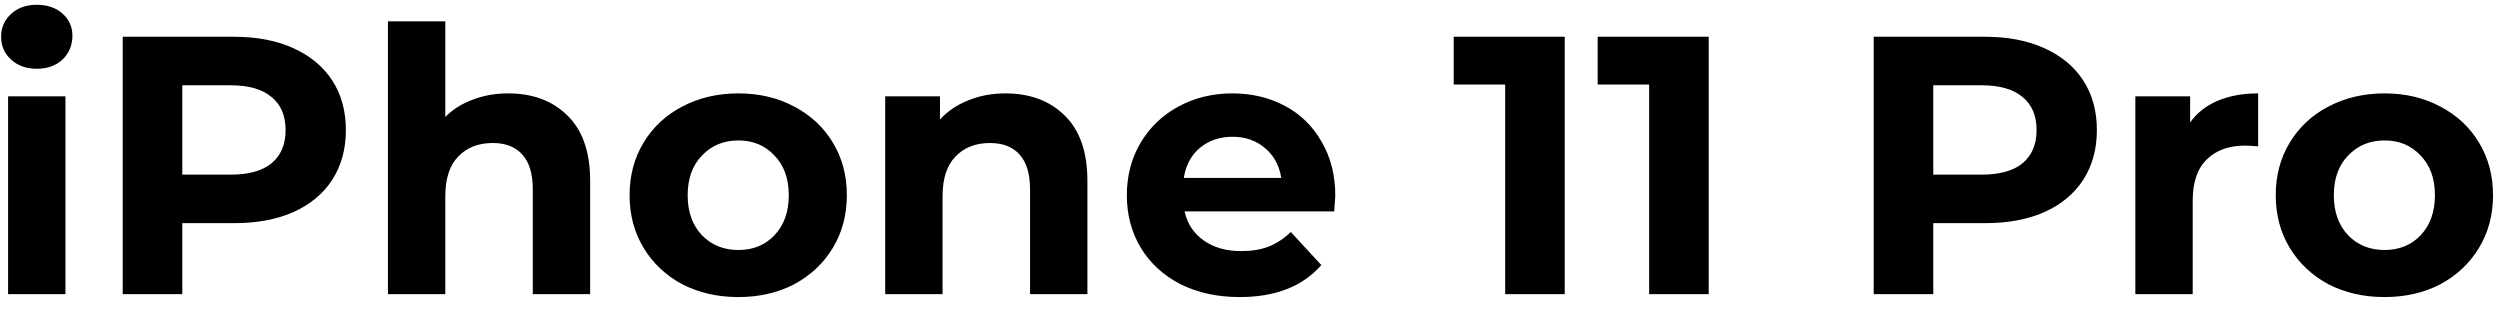 <svg width="136" height="17" viewBox="0 0 136 17" fill="none" xmlns="http://www.w3.org/2000/svg">
<path d="M0.44 5.24H3.56V16H0.44V5.24ZM2 3.74C1.427 3.74 0.96 3.573 0.6 3.24C0.24 2.907 0.06 2.493 0.06 2C0.06 1.507 0.24 1.093 0.6 0.76C0.96 0.427 1.427 0.26 2 0.26C2.573 0.26 3.04 0.42 3.4 0.74C3.76 1.06 3.94 1.46 3.94 1.94C3.94 2.46 3.76 2.893 3.4 3.24C3.04 3.573 2.573 3.74 2 3.74ZM12.736 2C13.976 2 15.049 2.207 15.956 2.62C16.876 3.033 17.582 3.62 18.076 4.38C18.569 5.14 18.816 6.04 18.816 7.08C18.816 8.107 18.569 9.007 18.076 9.78C17.582 10.54 16.876 11.127 15.956 11.54C15.049 11.94 13.976 12.14 12.736 12.14H9.916V16H6.676V2H12.736ZM12.556 9.5C13.529 9.5 14.269 9.293 14.776 8.88C15.282 8.453 15.536 7.853 15.536 7.08C15.536 6.293 15.282 5.693 14.776 5.28C14.269 4.853 13.529 4.64 12.556 4.64H9.916V9.5H12.556ZM27.644 5.08C28.977 5.08 30.051 5.48 30.864 6.28C31.691 7.08 32.104 8.267 32.104 9.84V16H28.984V10.32C28.984 9.467 28.797 8.833 28.424 8.42C28.051 7.993 27.511 7.78 26.804 7.78C26.017 7.78 25.391 8.027 24.924 8.52C24.457 9 24.224 9.72 24.224 10.68V16H21.104V1.16H24.224V6.36C24.637 5.947 25.137 5.633 25.724 5.42C26.311 5.193 26.951 5.08 27.644 5.08ZM40.169 16.16C39.036 16.16 38.016 15.927 37.109 15.46C36.216 14.98 35.516 14.32 35.009 13.48C34.503 12.64 34.249 11.687 34.249 10.62C34.249 9.553 34.503 8.6 35.009 7.76C35.516 6.92 36.216 6.267 37.109 5.8C38.016 5.32 39.036 5.08 40.169 5.08C41.303 5.08 42.316 5.32 43.209 5.8C44.103 6.267 44.803 6.92 45.309 7.76C45.816 8.6 46.069 9.553 46.069 10.62C46.069 11.687 45.816 12.64 45.309 13.48C44.803 14.32 44.103 14.98 43.209 15.46C42.316 15.927 41.303 16.16 40.169 16.16ZM40.169 13.6C40.969 13.6 41.623 13.333 42.129 12.8C42.649 12.253 42.909 11.527 42.909 10.62C42.909 9.713 42.649 8.993 42.129 8.46C41.623 7.913 40.969 7.64 40.169 7.64C39.369 7.64 38.709 7.913 38.189 8.46C37.669 8.993 37.409 9.713 37.409 10.62C37.409 11.527 37.669 12.253 38.189 12.8C38.709 13.333 39.369 13.6 40.169 13.6ZM54.695 5.08C56.028 5.08 57.102 5.48 57.915 6.28C58.742 7.08 59.155 8.267 59.155 9.84V16H56.035V10.32C56.035 9.467 55.848 8.833 55.475 8.42C55.102 7.993 54.562 7.78 53.855 7.78C53.068 7.78 52.441 8.027 51.975 8.52C51.508 9 51.275 9.72 51.275 10.68V16H48.155V5.24H51.135V6.5C51.548 6.047 52.062 5.7 52.675 5.46C53.288 5.207 53.962 5.08 54.695 5.08ZM72.64 10.66C72.64 10.7 72.62 10.98 72.58 11.5H64.44C64.587 12.167 64.933 12.693 65.48 13.08C66.027 13.467 66.707 13.66 67.52 13.66C68.08 13.66 68.573 13.58 69 13.42C69.44 13.247 69.847 12.98 70.22 12.62L71.88 14.42C70.867 15.58 69.387 16.16 67.44 16.16C66.227 16.16 65.153 15.927 64.22 15.46C63.287 14.98 62.567 14.32 62.06 13.48C61.553 12.64 61.3 11.687 61.3 10.62C61.3 9.567 61.547 8.62 62.04 7.78C62.547 6.927 63.233 6.267 64.1 5.8C64.98 5.32 65.96 5.08 67.04 5.08C68.094 5.08 69.047 5.307 69.9 5.76C70.754 6.213 71.42 6.867 71.9 7.72C72.394 8.56 72.64 9.54 72.64 10.66ZM67.06 7.44C66.353 7.44 65.76 7.64 65.28 8.04C64.8 8.44 64.507 8.987 64.4 9.68H69.7C69.594 9 69.3 8.46 68.82 8.06C68.34 7.647 67.754 7.44 67.06 7.44ZM85.121 2V16H81.881V4.6H79.081V2H85.121ZM92.953 2V16H89.713V4.6H86.913V2H92.953ZM107.99 2C109.23 2 110.303 2.207 111.21 2.62C112.13 3.033 112.836 3.62 113.33 4.38C113.823 5.14 114.07 6.04 114.07 7.08C114.07 8.107 113.823 9.007 113.33 9.78C112.836 10.54 112.13 11.127 111.21 11.54C110.303 11.94 109.23 12.14 107.99 12.14H105.17V16H101.93V2H107.99ZM107.81 9.5C108.783 9.5 109.523 9.293 110.03 8.88C110.536 8.453 110.79 7.853 110.79 7.08C110.79 6.293 110.536 5.693 110.03 5.28C109.523 4.853 108.783 4.64 107.81 4.64H105.17V9.5H107.81ZM119.143 6.66C119.516 6.14 120.016 5.747 120.643 5.48C121.283 5.213 122.016 5.08 122.843 5.08V7.96C122.496 7.933 122.263 7.92 122.143 7.92C121.249 7.92 120.549 8.173 120.043 8.68C119.536 9.173 119.283 9.92 119.283 10.92V16H116.163V5.24H119.143V6.66ZM129.72 16.16C128.587 16.16 127.567 15.927 126.66 15.46C125.767 14.98 125.067 14.32 124.56 13.48C124.053 12.64 123.8 11.687 123.8 10.62C123.8 9.553 124.053 8.6 124.56 7.76C125.067 6.92 125.767 6.267 126.66 5.8C127.567 5.32 128.587 5.08 129.72 5.08C130.853 5.08 131.867 5.32 132.76 5.8C133.653 6.267 134.353 6.92 134.86 7.76C135.367 8.6 135.62 9.553 135.62 10.62C135.62 11.687 135.367 12.64 134.86 13.48C134.353 14.32 133.653 14.98 132.76 15.46C131.867 15.927 130.853 16.16 129.72 16.16ZM129.72 13.6C130.52 13.6 131.173 13.333 131.68 12.8C132.2 12.253 132.46 11.527 132.46 10.62C132.46 9.713 132.2 8.993 131.68 8.46C131.173 7.913 130.52 7.64 129.72 7.64C128.92 7.64 128.26 7.913 127.74 8.46C127.22 8.993 126.96 9.713 126.96 10.62C126.96 11.527 127.22 12.253 127.74 12.8C128.26 13.333 128.92 13.6 129.72 13.6Z" fill="black"/>
</svg>
